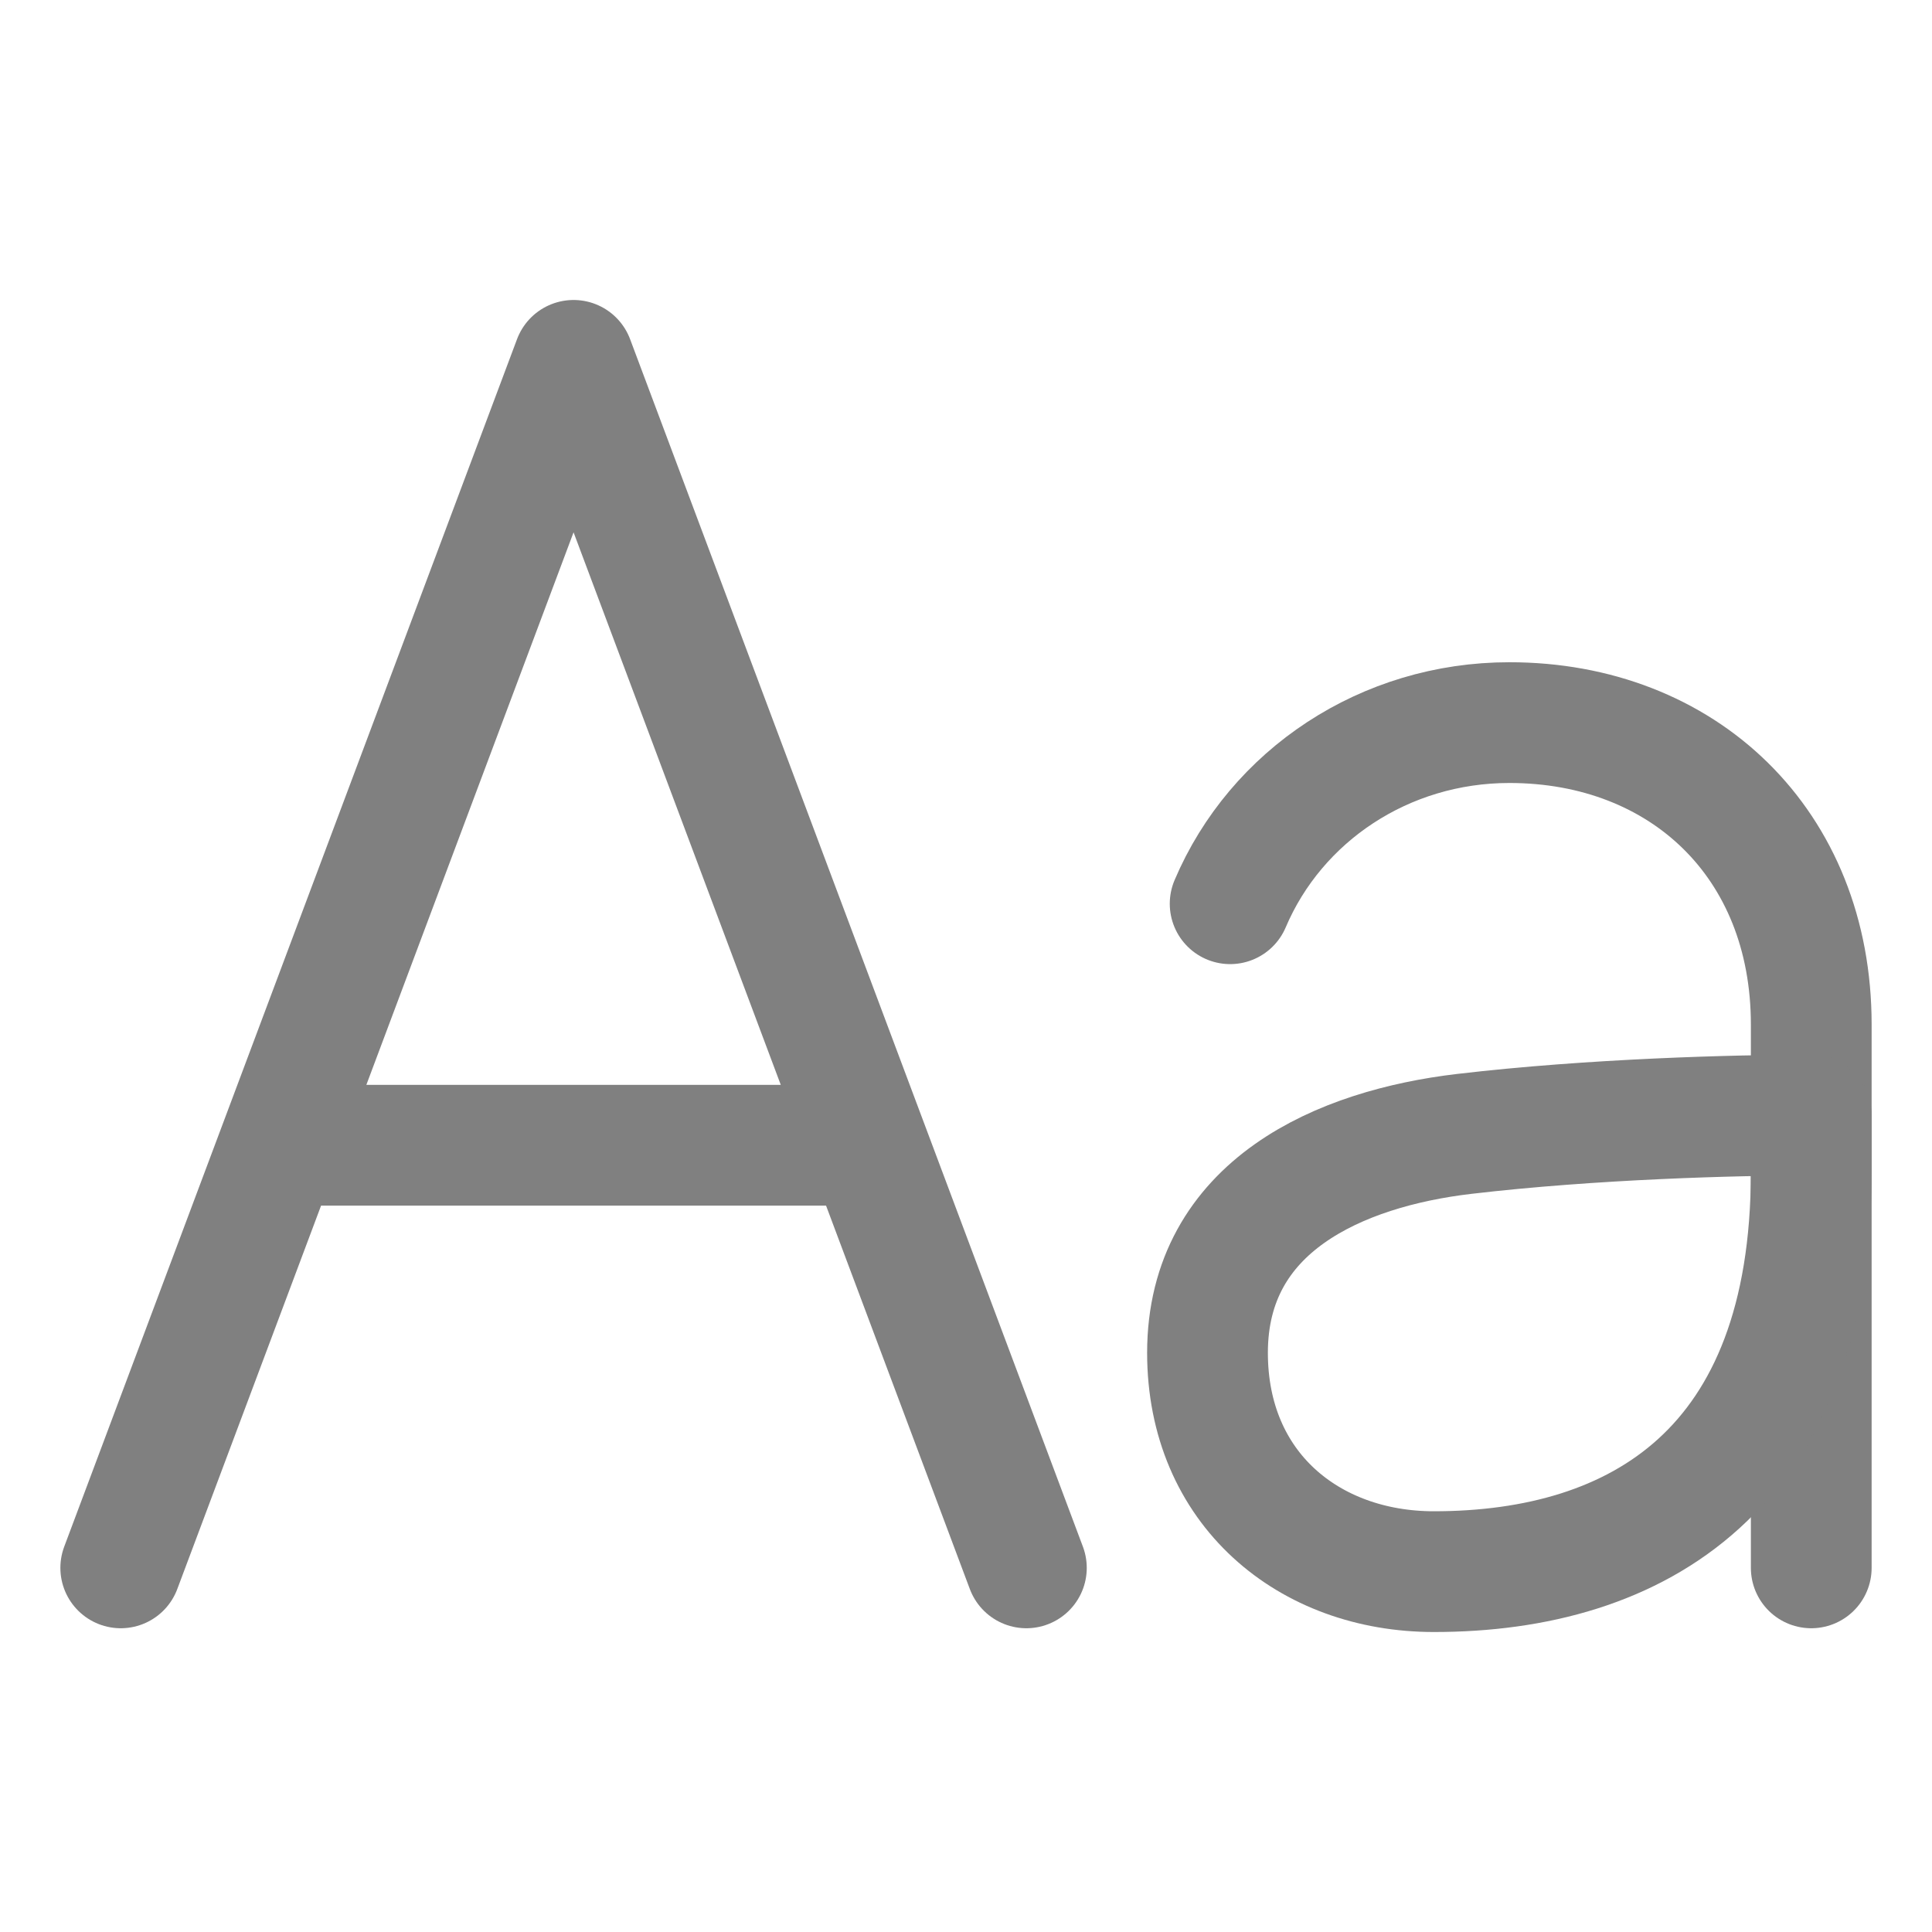 <svg xmlns='http://www.w3.org/2000/svg' class='ionicon' viewBox='0 0 512 512'><title>Text</title><path fill='none' stroke='grey' stroke-linecap='round' stroke-linejoin='round' stroke-width='32' d='M32 415.5l120-320 120 320M230 303.5H74M326 239.5c12.19-28.69 41-48 74-48h0c46 0 80 32 80 80v144'/><path d='M320 358.5c0 36 26.86 58 60 58 54 0 100-27 100-106v-15c-20 0-58 1-92 5-32.77 3.86-68 19-68 58z' fill='none' stroke='grey' stroke-linecap='round' stroke-linejoin='round' stroke-width='32'/></svg>
